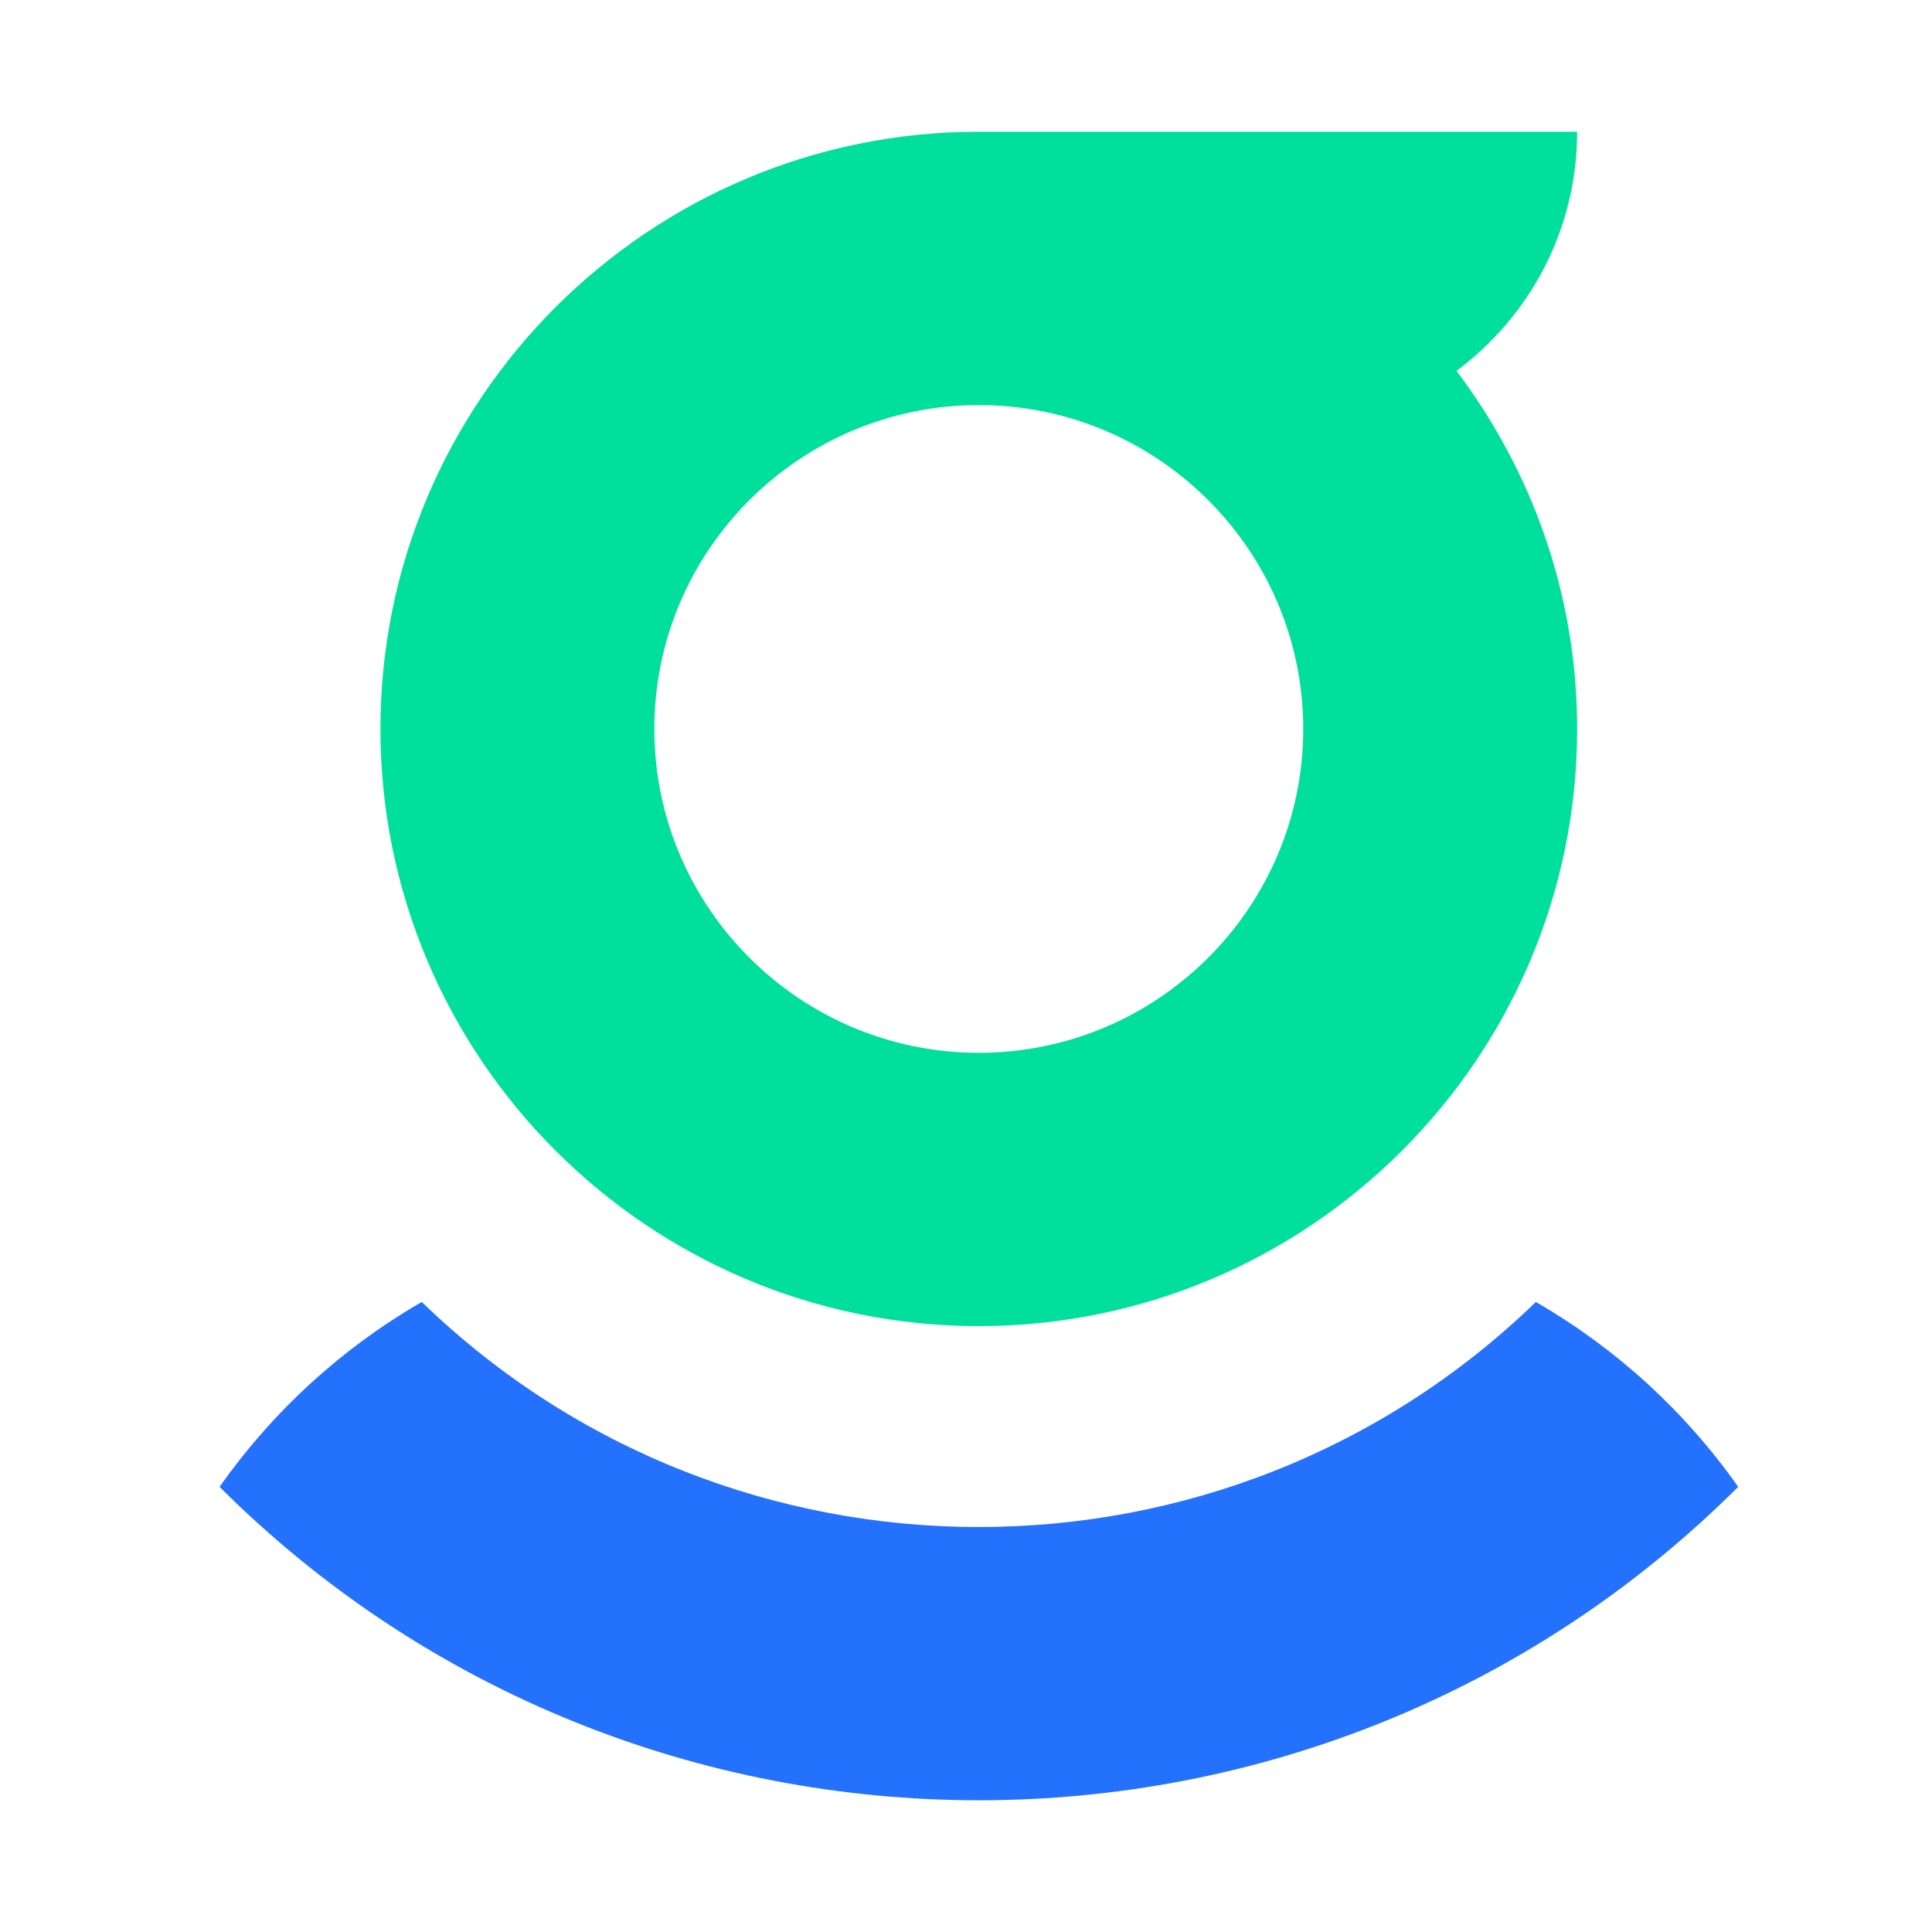 <?xml version="1.0" encoding="UTF-8"?>
<svg width="44px" height="44px" viewBox="0 0 44 44" version="1.1" xmlns="http://www.w3.org/2000/svg" xmlns:xlink="http://www.w3.org/1999/xlink">
    <title>ic-registrar-das</title>
    <g id="ic-registrar-das" stroke="none" stroke-width="1" fill="none" fill-rule="evenodd">
        <g id="DAS-Logo/horizontal/full-color/white-wordmark" transform="translate(5, 3)" fill-rule="nonzero">
            <g id="编组" transform="translate(0, 0)">
                <path d="M0,30.862 L0.003,30.858 C1.201,29.157 2.751,27.733 4.55,26.683 L4.606,26.652 C8.131,30.067 12.71,31.777 17.291,31.777 C21.871,31.777 26.451,30.069 29.977,26.652 L30.029,26.681 C31.832,27.731 33.386,29.157 34.586,30.862 L34.586,30.862 C29.817,35.62 23.556,38 17.294,38 C11.031,38 4.766,35.62 0,30.862 Z" id="路径" fill="#2471FE"></path>
                <path d="M30.918,0 L17.291,0 L17.291,0 L17.291,0 C9.776,0 3.664,6.102 3.664,13.601 C3.664,21.1 9.778,27.201 17.291,27.201 C24.804,27.201 30.918,21.1 30.918,13.601 C30.918,10.54 29.887,7.722 28.171,5.446 C29.836,4.208 30.918,2.233 30.918,0 Z M17.292,20.977 C13.218,20.977 9.902,17.667 9.902,13.601 C9.902,9.534 13.217,6.225 17.292,6.225 C21.367,6.225 24.68,9.534 24.68,13.601 C24.68,17.667 21.366,20.977 17.292,20.977 Z" id="形状" fill="#00DF9B"></path>
            </g>
        </g>
    </g>
</svg>